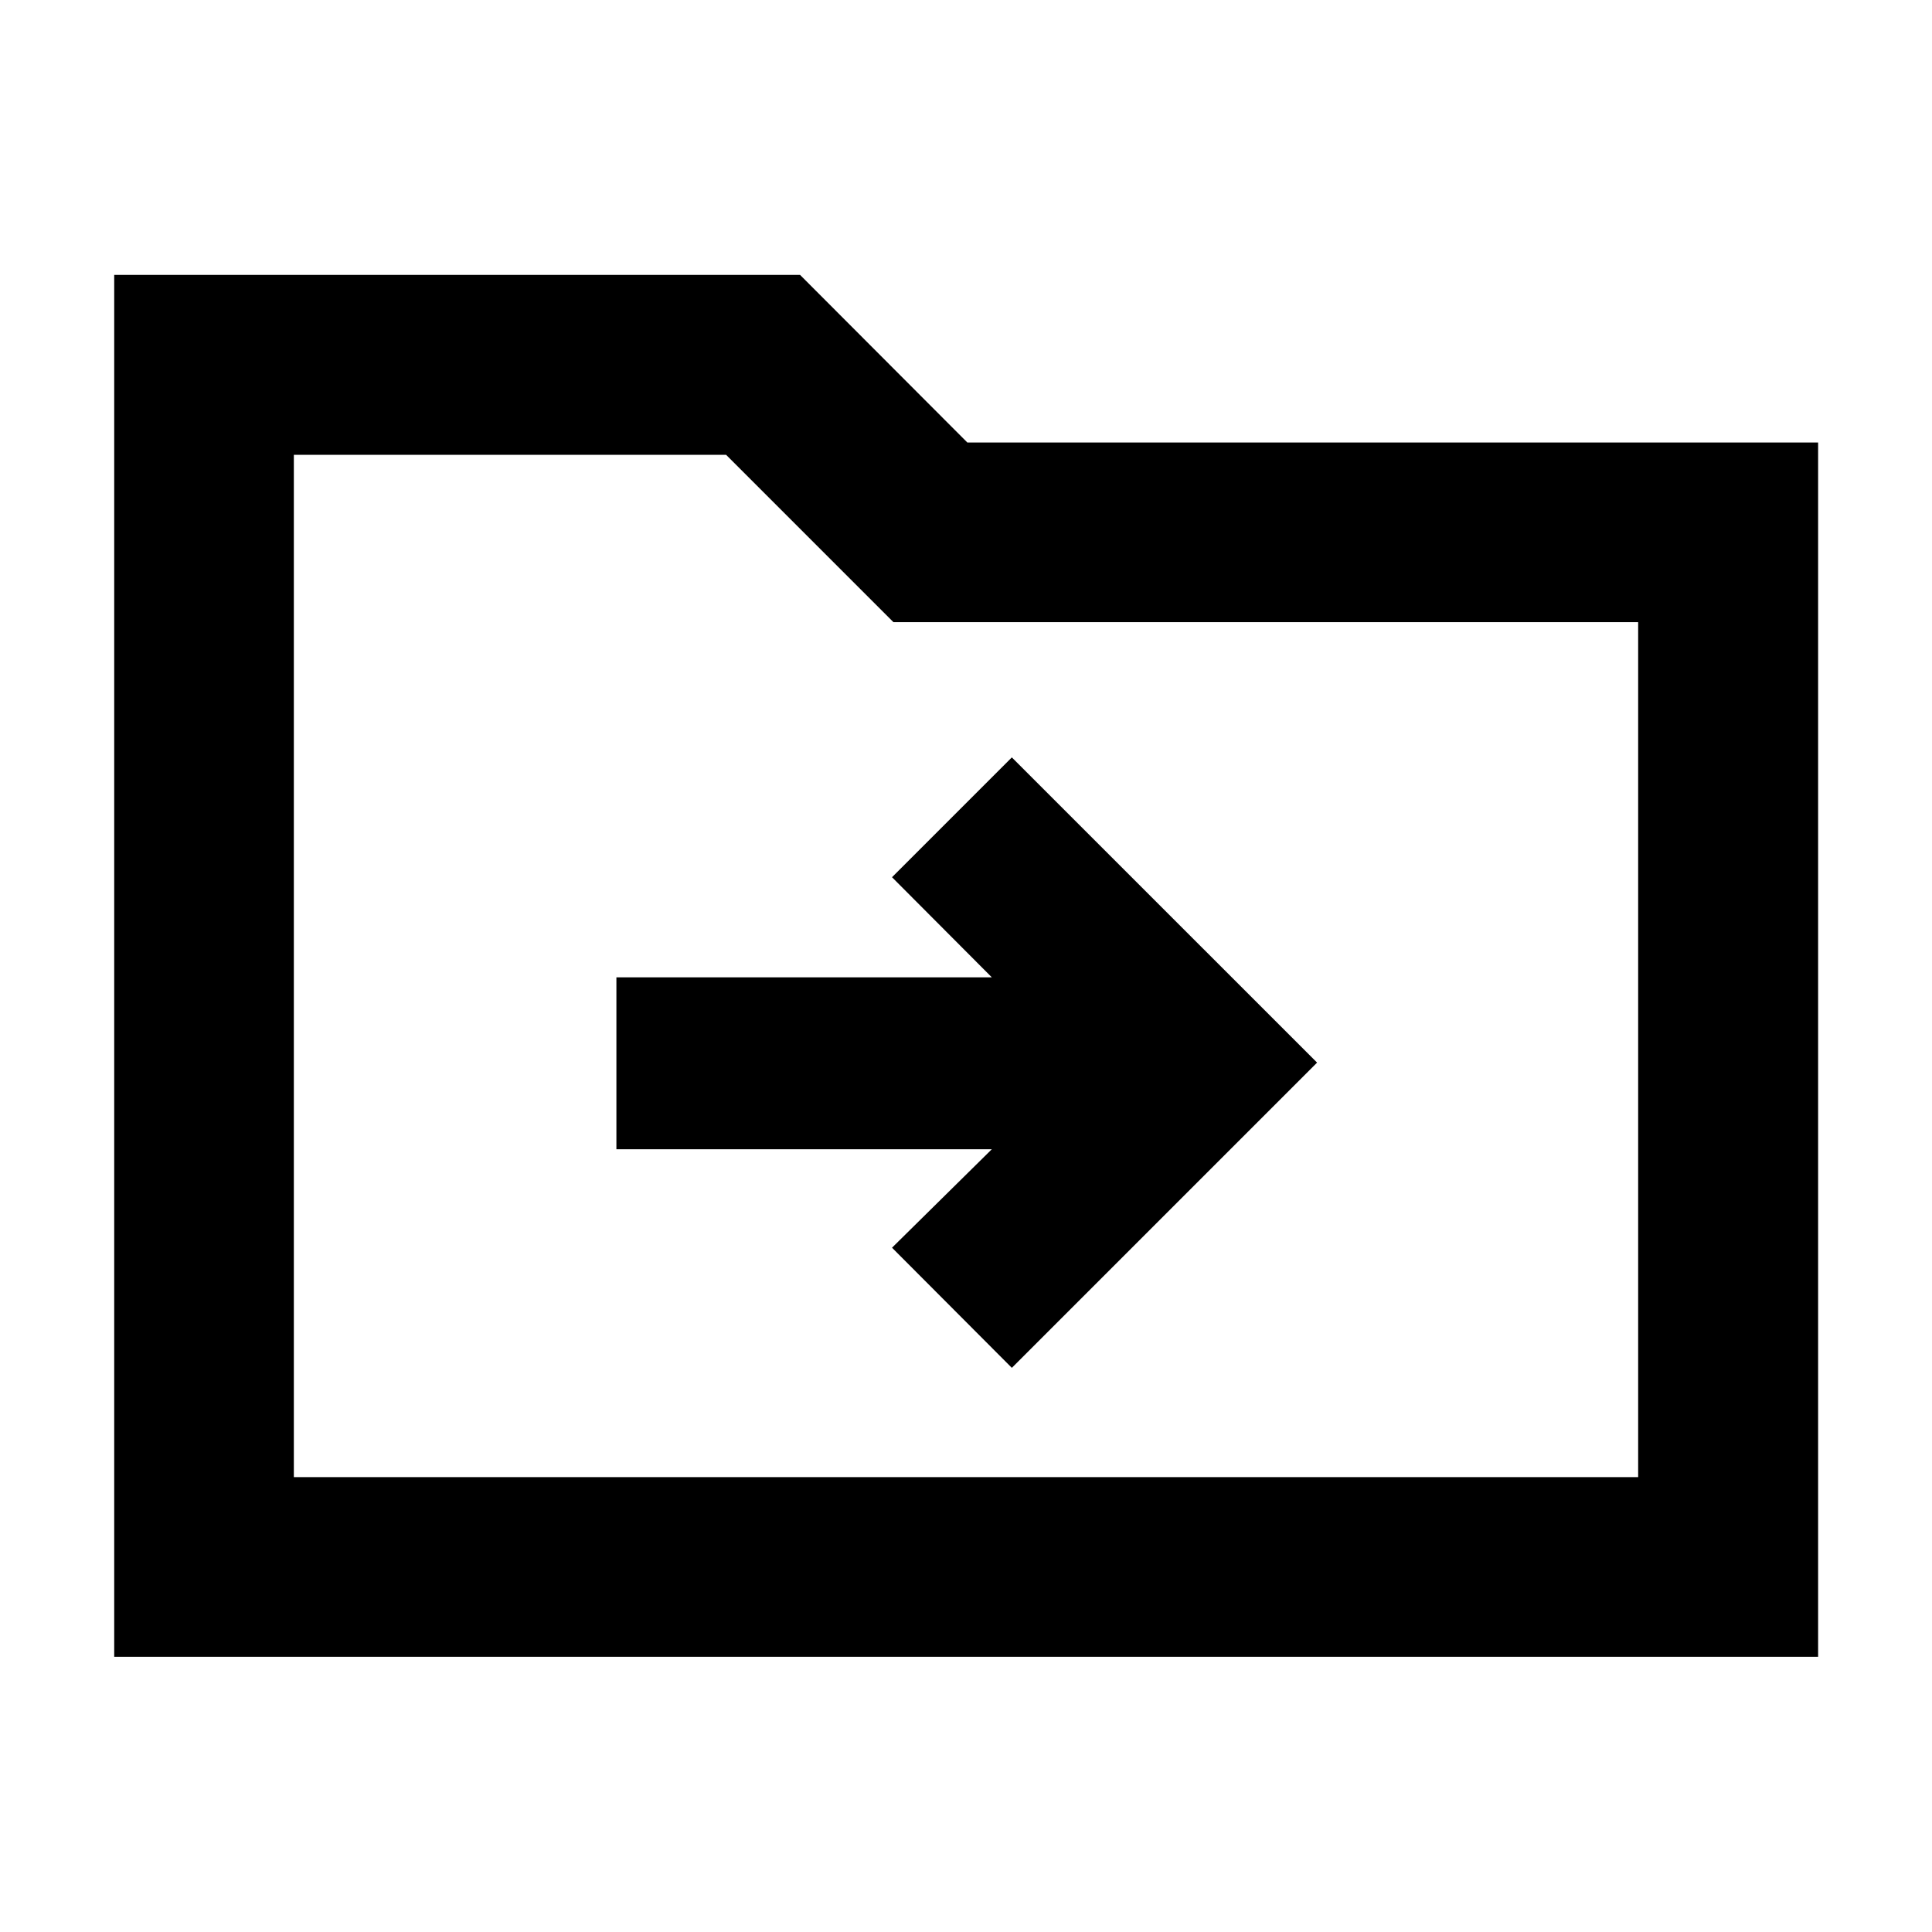 <svg xmlns="http://www.w3.org/2000/svg" height="40" viewBox="0 -960 960 960" width="40"><path d="M56.75-136.75v-686.66h340.79l83.13 83.29h422.74v603.37H56.75Zm89.26-89.26h667.98v-424.85H443.93l-83.12-83.13h-214.8v507.98Zm0 0v-507.98 507.98Zm346.81-162.93-49.58 48.92 59.54 59.7 151.67-151.67-151.67-151.66-59.54 59.54 49.58 49.74H306.29v85.43h186.53Z"/></svg>